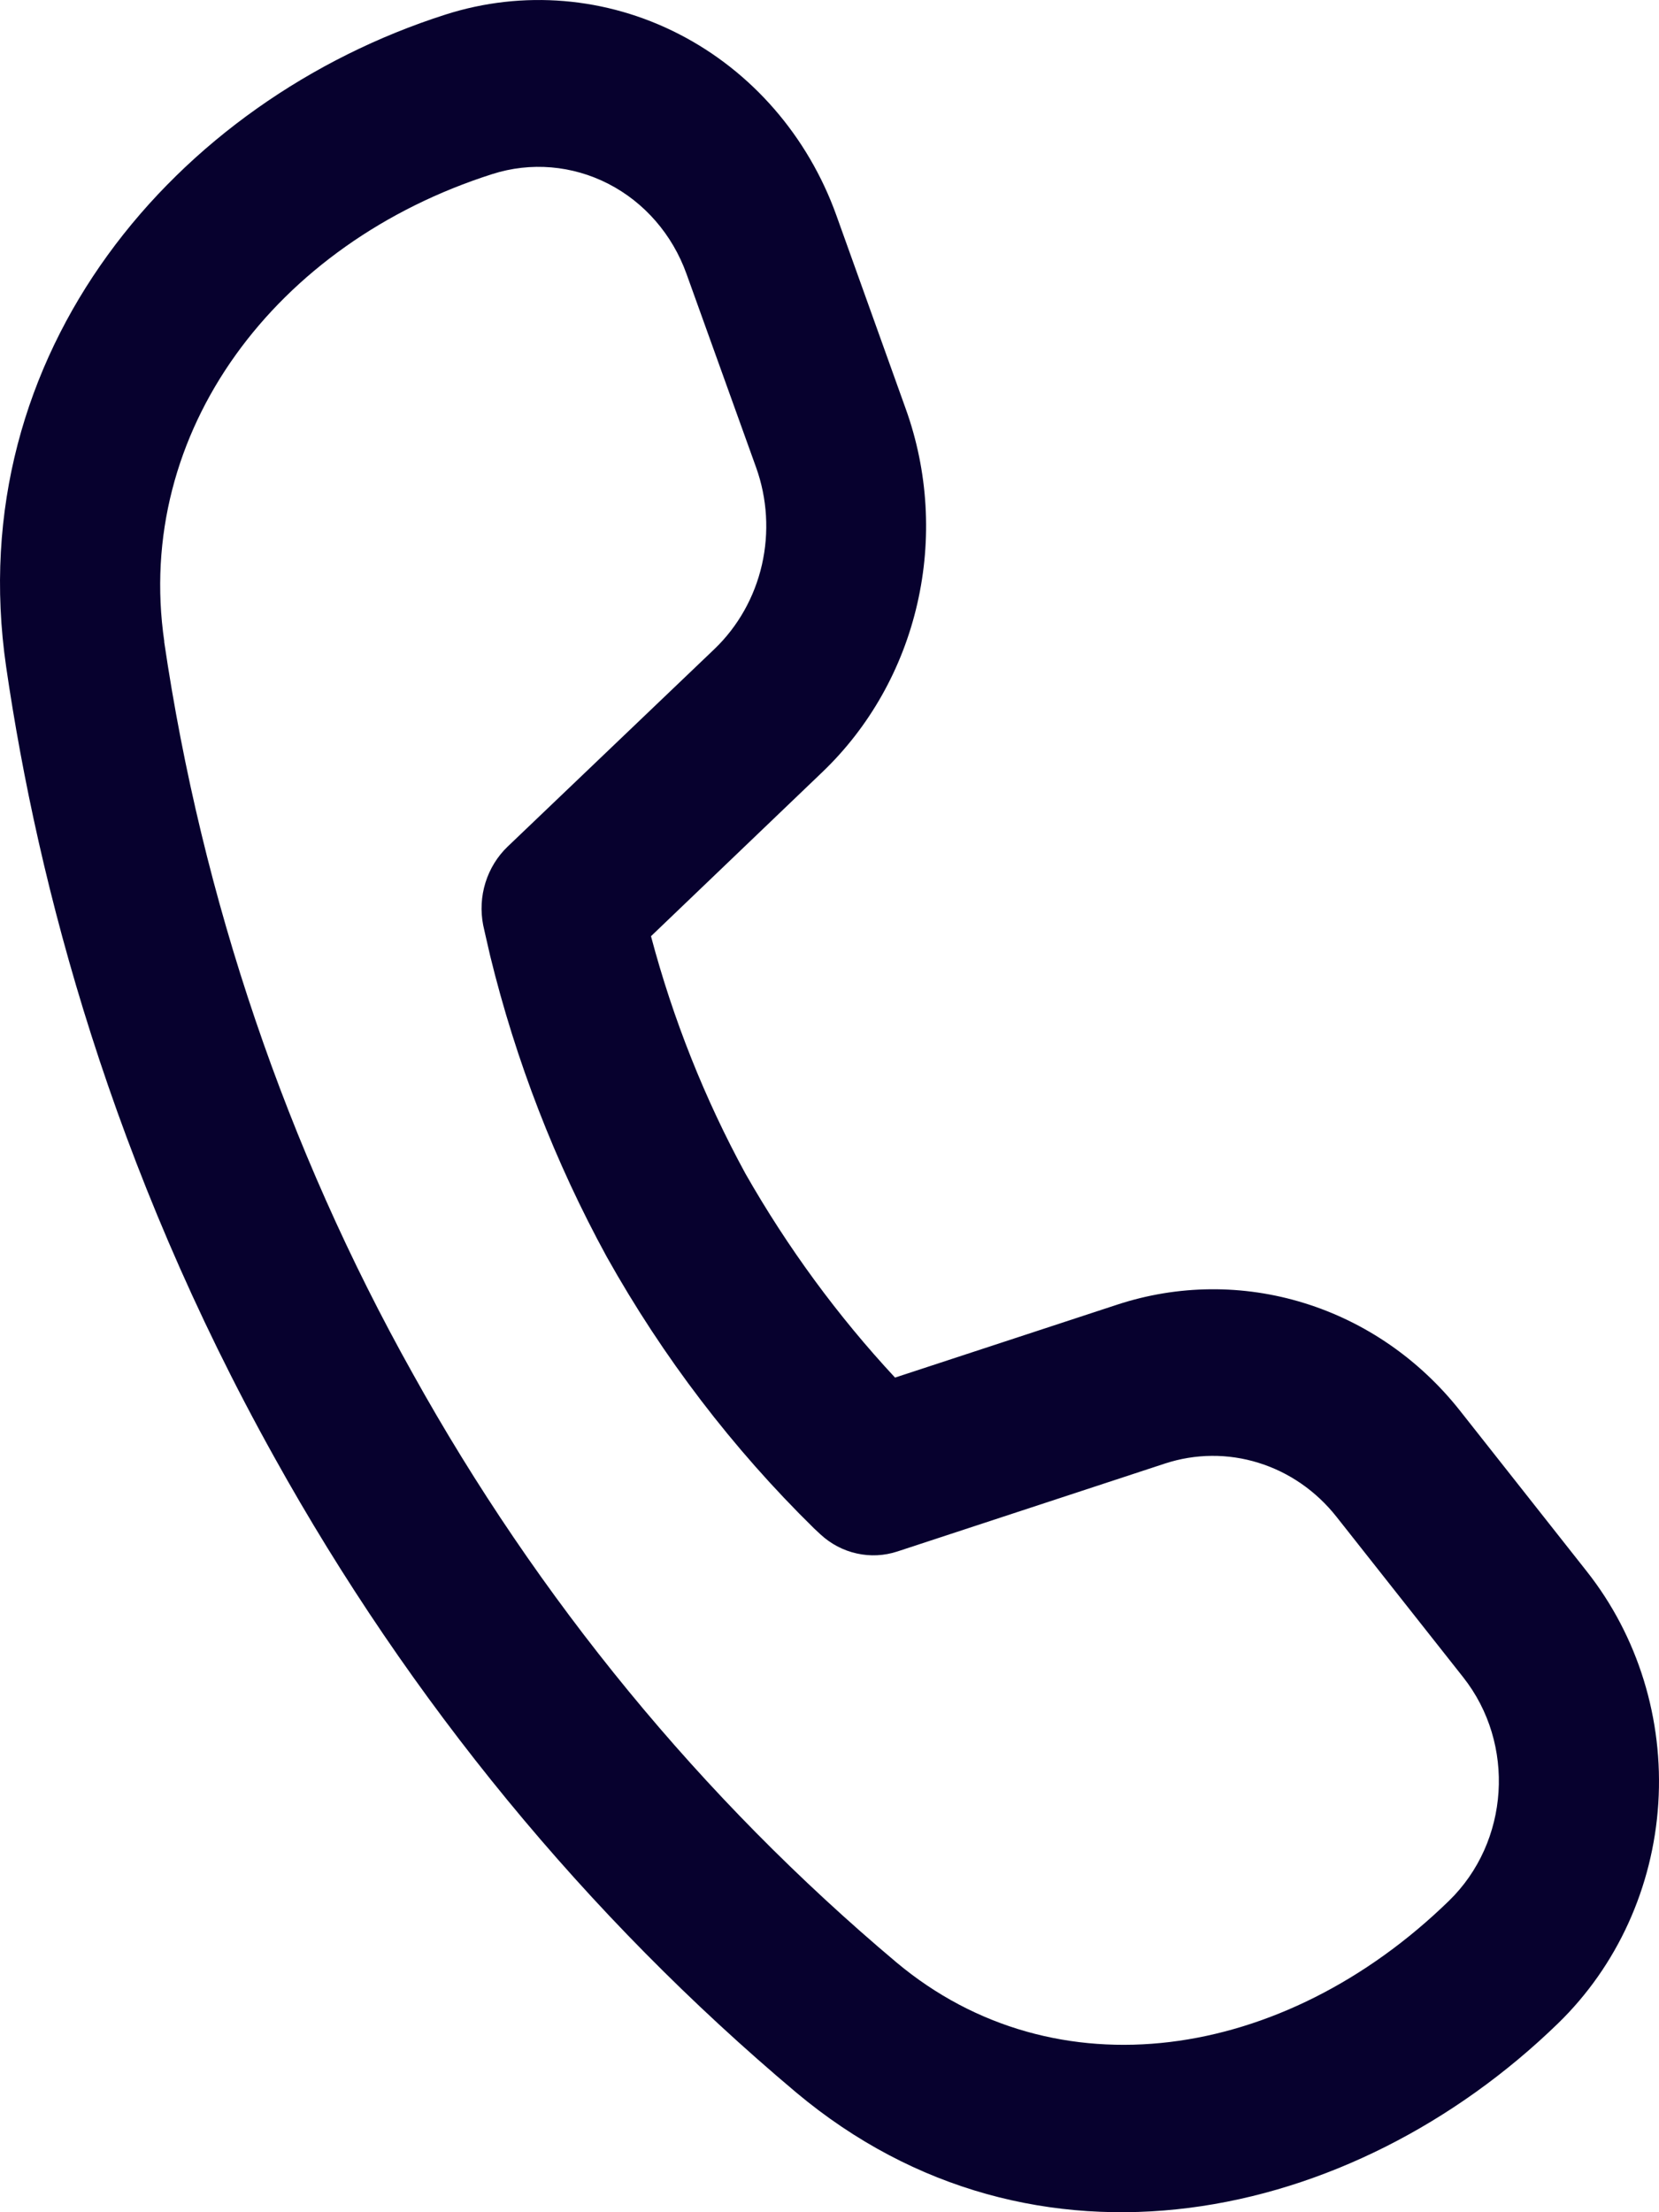 <svg width="24" height="32" viewBox="0 0 24 32" fill="none" xmlns="http://www.w3.org/2000/svg">
<path d="M2.377 9.282C1.935 6.245 3.987 3.517 7.122 2.518C7.679 2.34 8.279 2.391 8.801 2.659C9.323 2.927 9.727 3.393 9.931 3.961L10.938 6.761C11.1 7.212 11.129 7.703 11.022 8.171C10.915 8.638 10.676 9.062 10.336 9.388L7.342 12.248C7.195 12.389 7.085 12.568 7.023 12.767C6.961 12.966 6.95 13.178 6.99 13.383L7.018 13.508L7.09 13.822C7.462 15.347 8.03 16.812 8.777 18.179C9.59 19.632 10.6 20.954 11.775 22.107L11.868 22.194C12.017 22.332 12.198 22.428 12.394 22.471C12.589 22.515 12.792 22.505 12.983 22.442L16.854 21.17C17.294 21.026 17.765 21.022 18.207 21.16C18.649 21.297 19.041 21.569 19.334 21.94L21.166 24.26C21.93 25.226 21.837 26.645 20.96 27.497C18.561 29.831 15.262 30.309 12.967 28.385C10.153 26.018 7.782 23.13 5.97 19.867C4.144 16.606 2.924 13.014 2.375 9.282H2.377ZM9.418 13.542L11.898 11.167C12.578 10.516 13.056 9.669 13.27 8.733C13.485 7.797 13.427 6.815 13.103 5.914L12.099 3.114C11.688 1.97 10.874 1.033 9.824 0.494C8.774 -0.046 7.566 -0.147 6.447 0.21C2.553 1.453 -0.573 5.096 0.089 9.646C0.552 12.823 1.618 16.864 3.971 21.083C5.926 24.602 8.484 27.716 11.518 30.268C14.961 33.153 19.556 32.168 22.541 29.267C23.395 28.437 23.913 27.299 23.99 26.084C24.067 24.869 23.697 23.669 22.955 22.73L21.122 20.407C20.536 19.665 19.751 19.122 18.867 18.849C17.983 18.575 17.041 18.583 16.162 18.872L12.948 19.927C12.118 19.034 11.392 18.044 10.783 16.975C10.194 15.894 9.736 14.742 9.418 13.544V13.542Z" fill="#07012E"/>
</svg>
